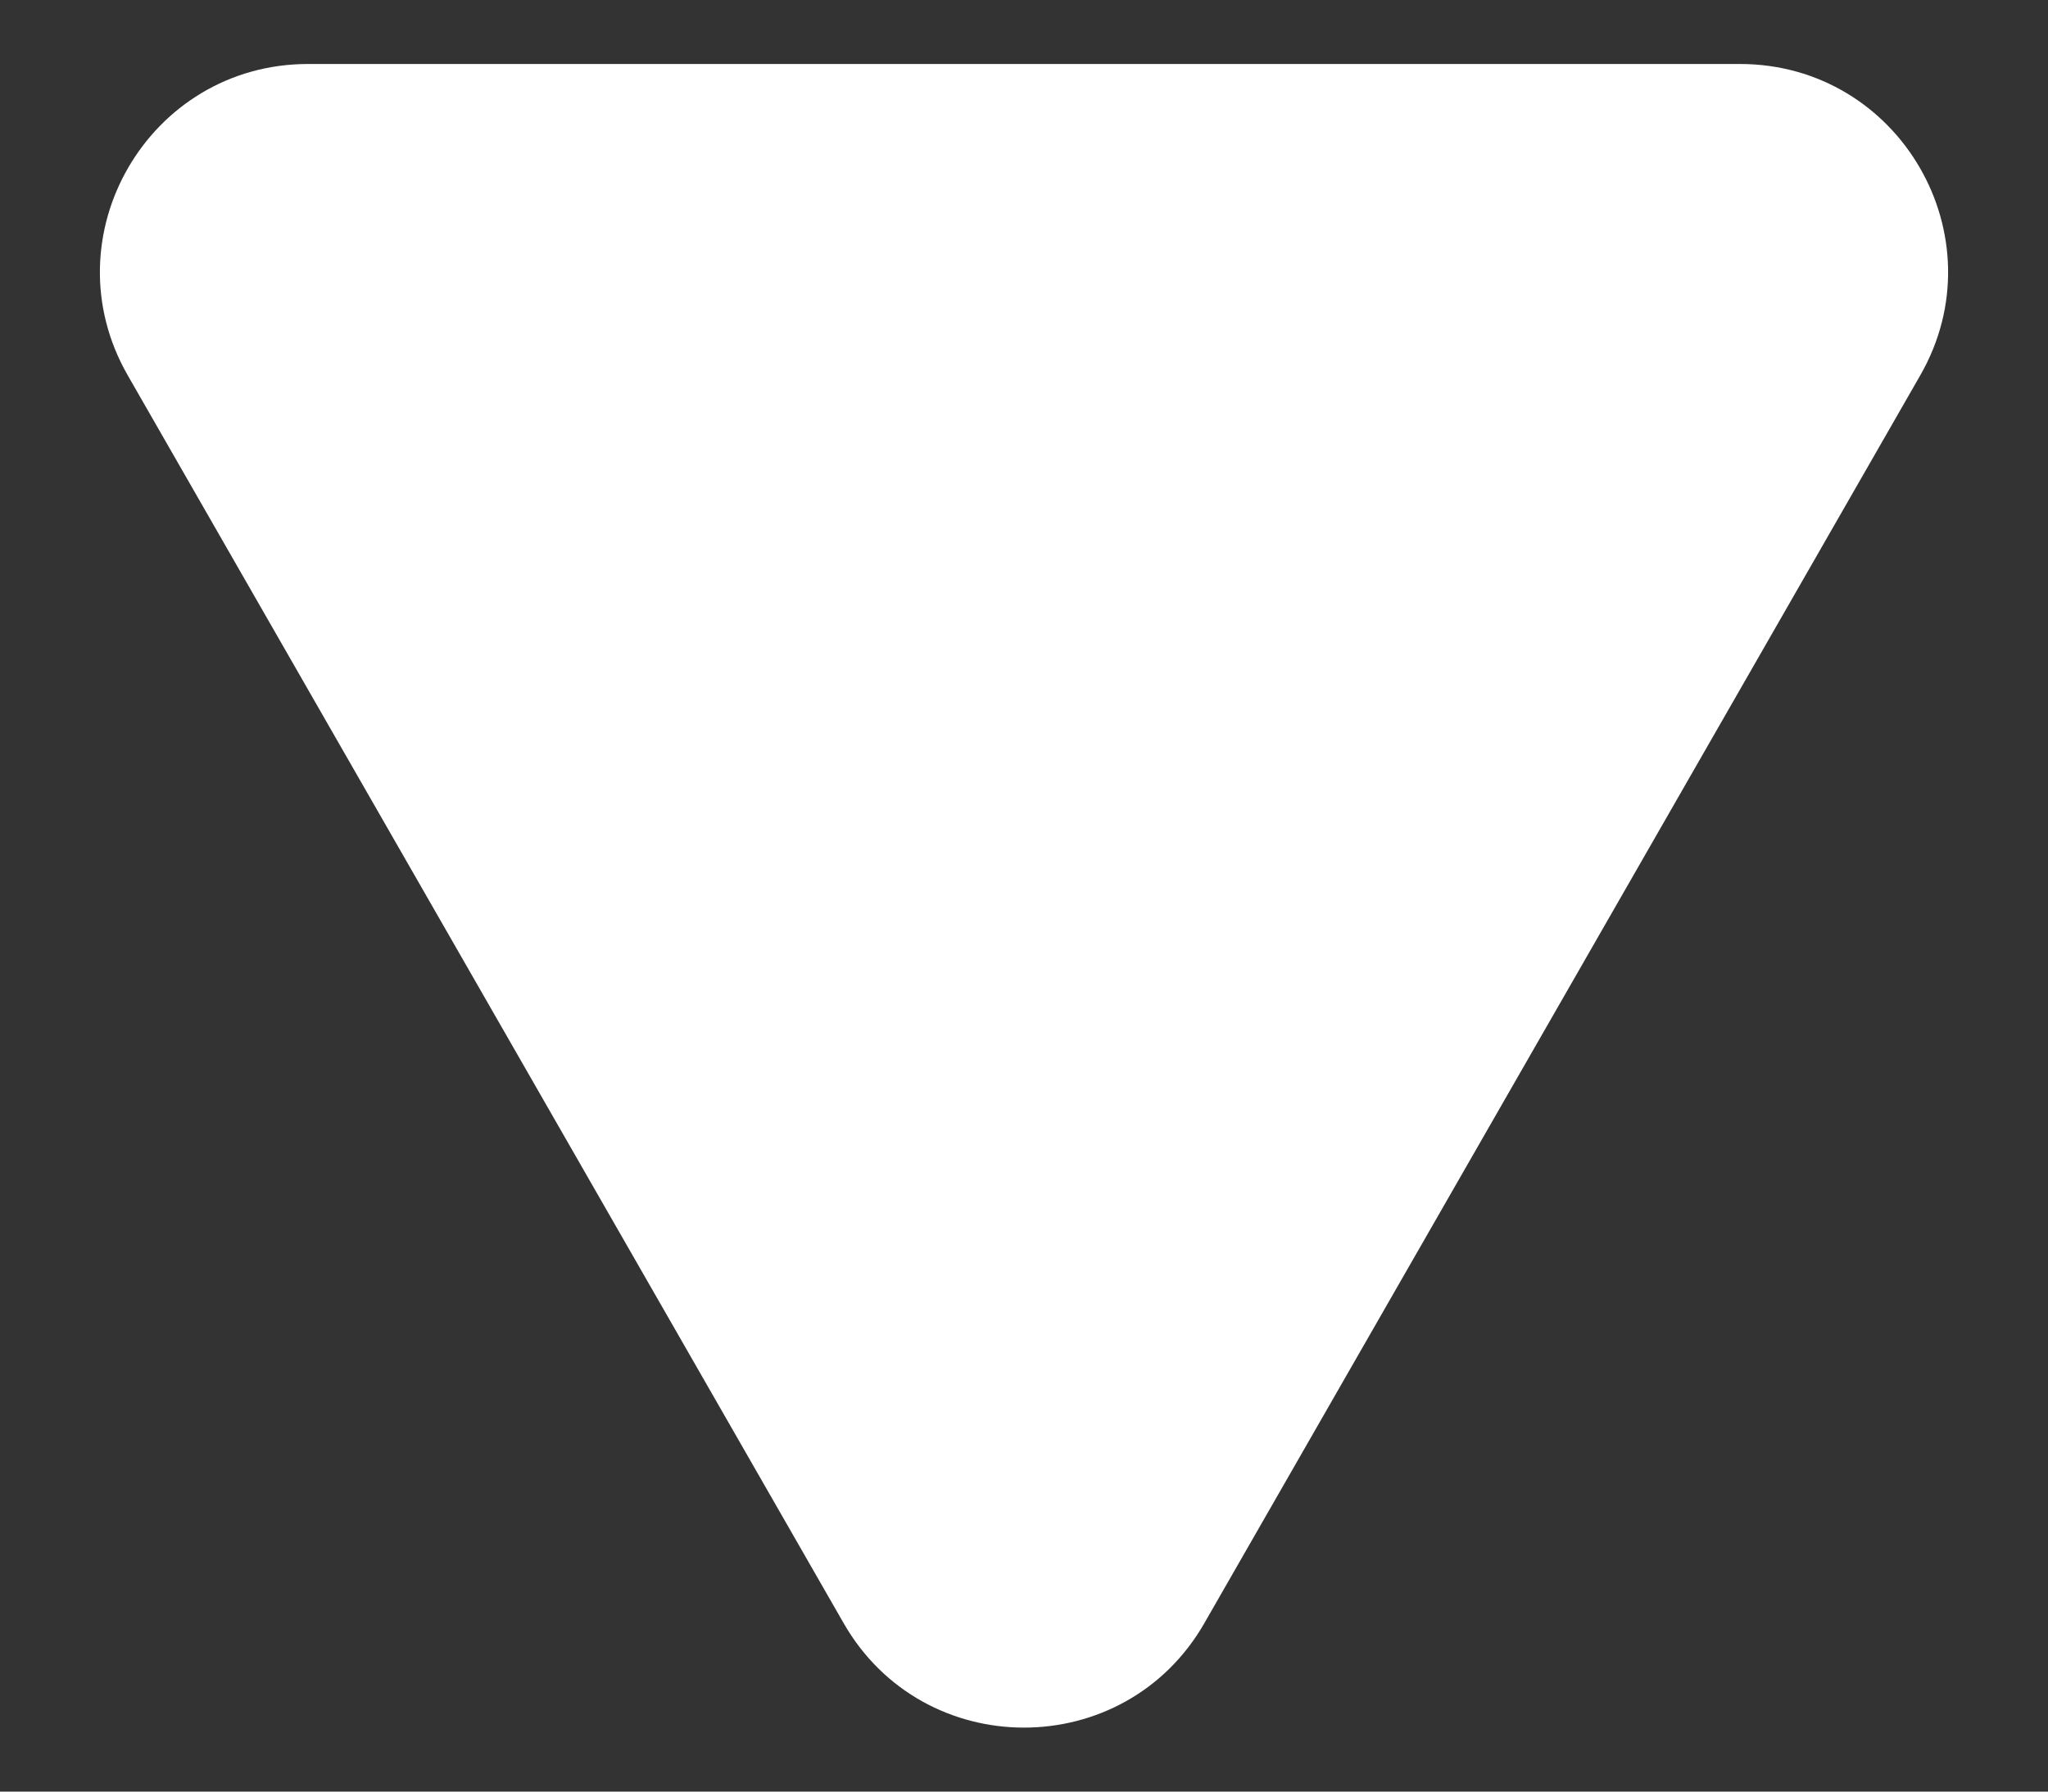 <svg width="16" height="14" viewBox="0 0 16 14" fill="none" xmlns="http://www.w3.org/2000/svg">
<rect x="0" y="0" width="16" height="14" fill="#333333" stroke="none"/>
<path d="M2.407 0.5C1.159 0.5 0.377 1.85 0.998 2.933L6.591 12.684C7.215 13.772 8.785 13.772 9.409 12.684L15.002 2.933C15.623 1.85 14.841 0.5 13.593 0.5H2.407Z" fill="white"/>
</svg>
